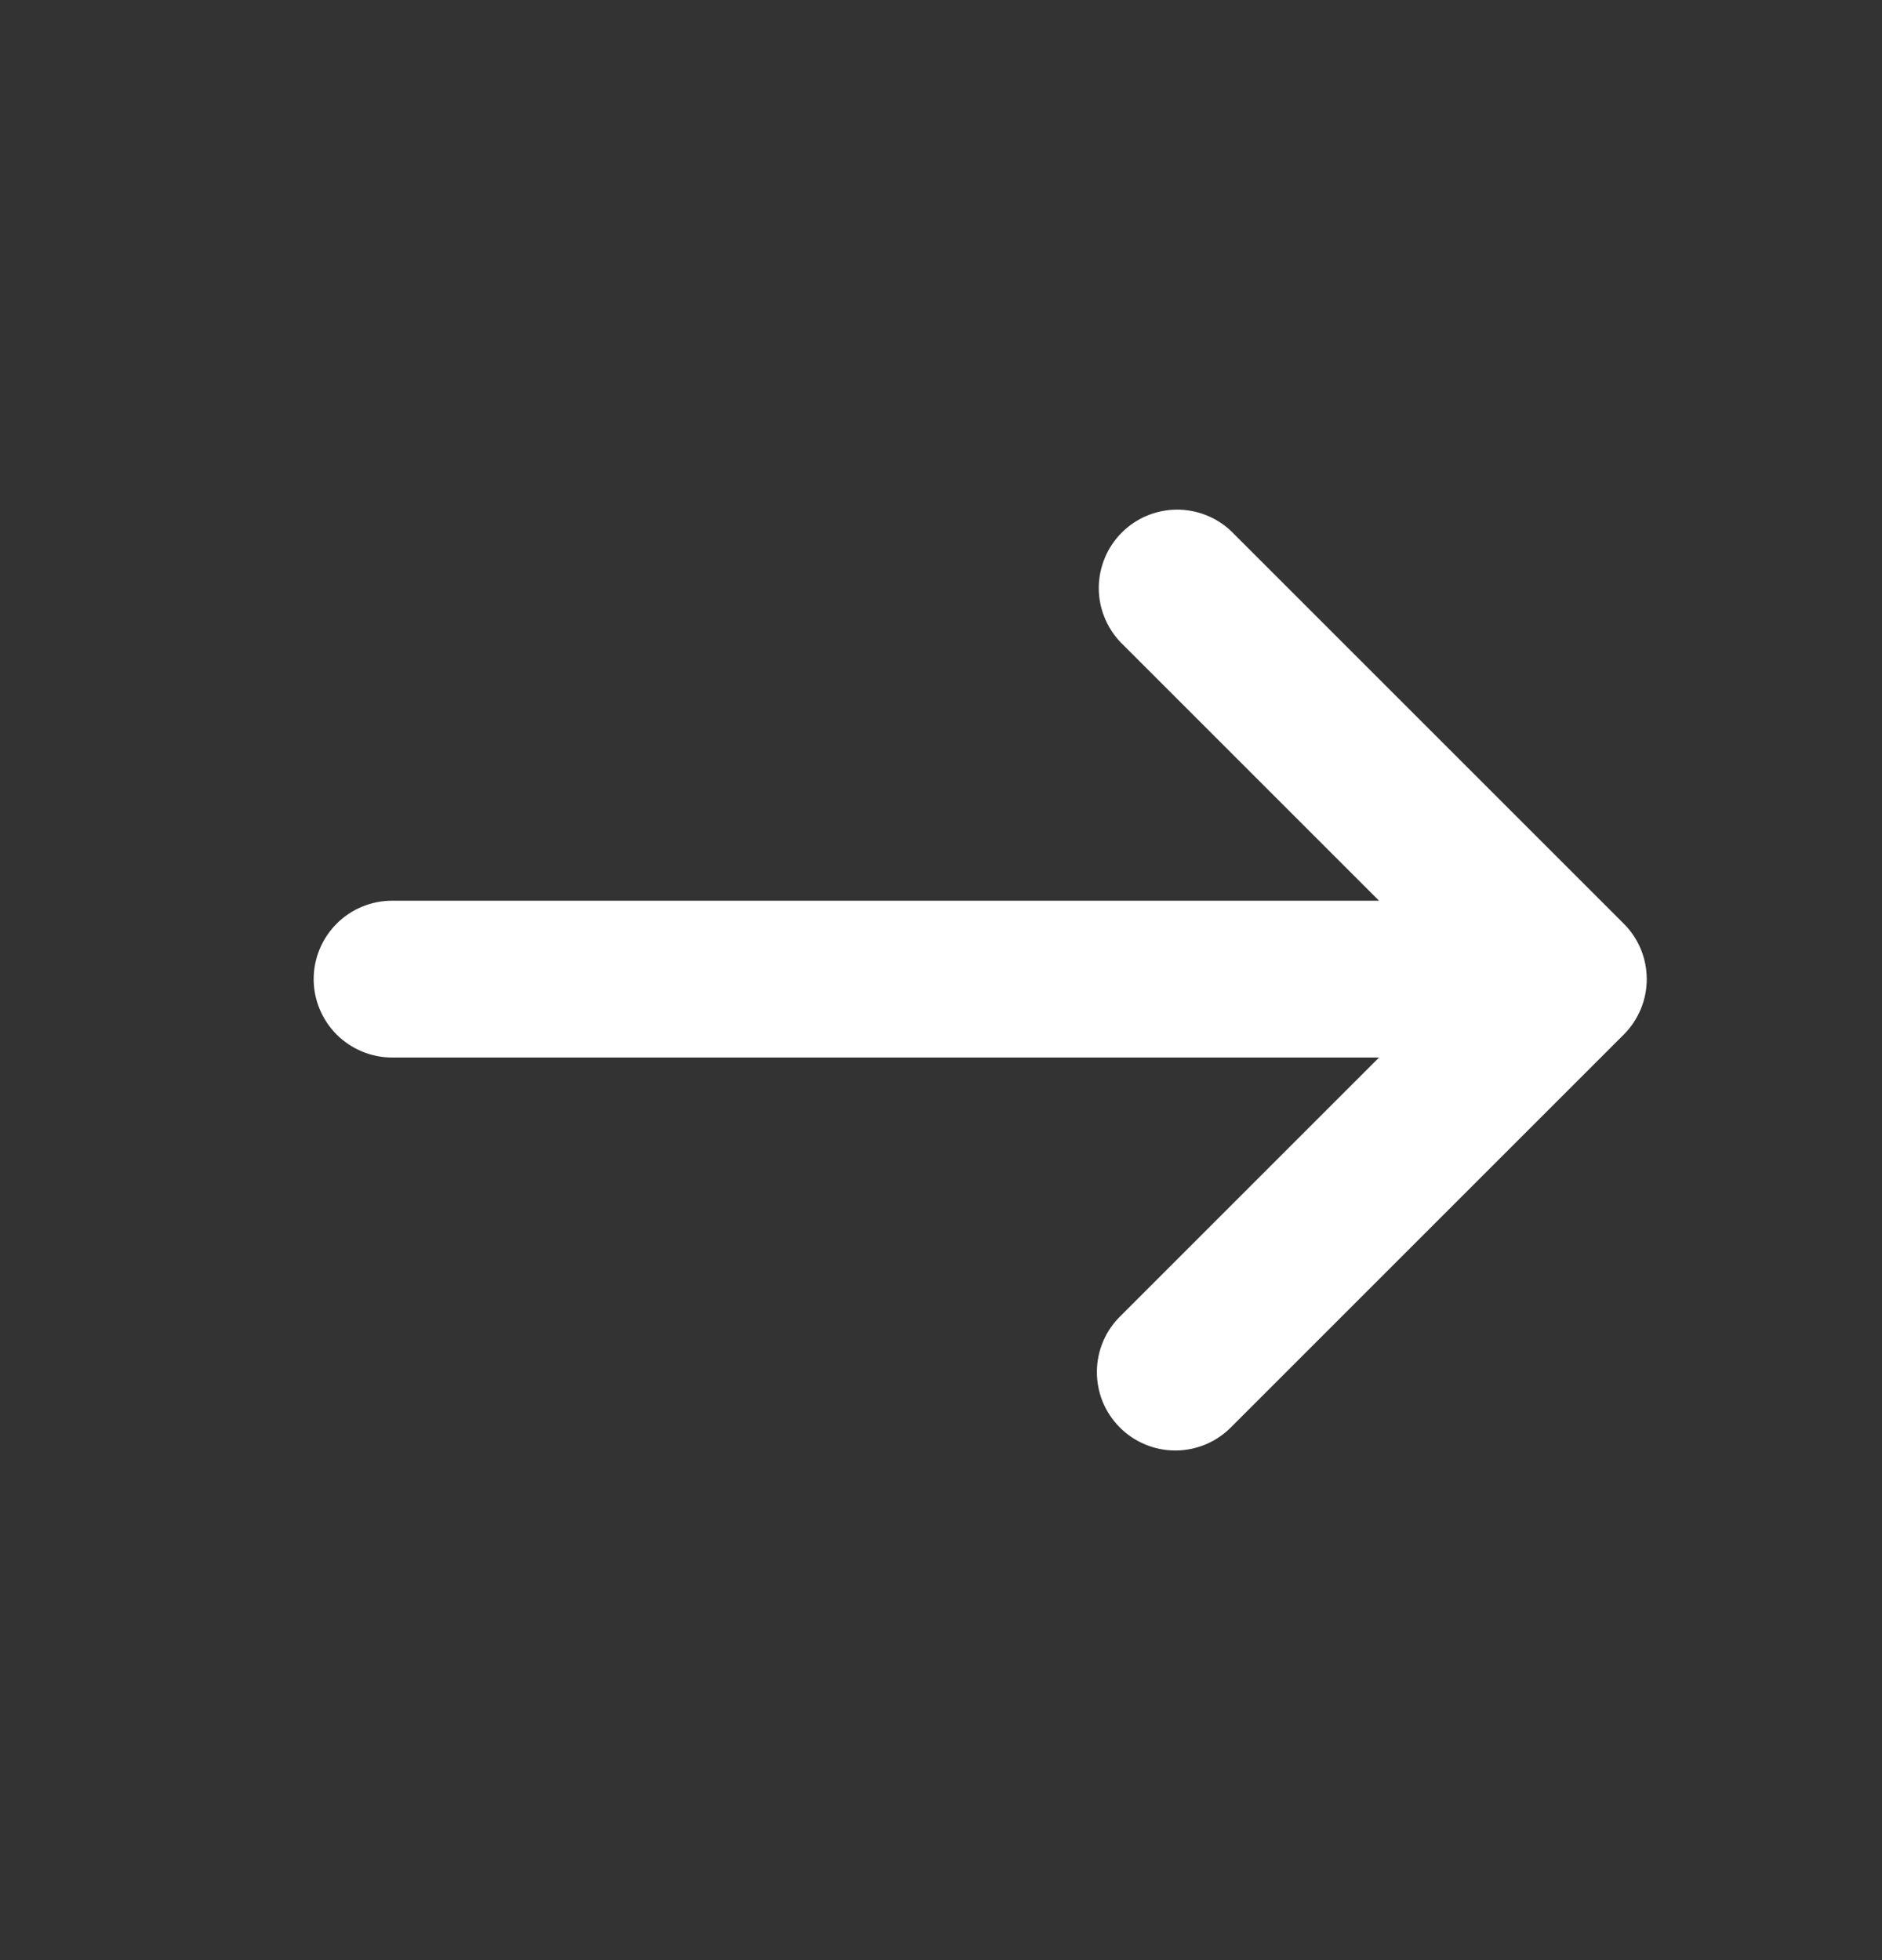 <svg width="24" height="25" viewBox="0 0 24 25" fill="none" xmlns="http://www.w3.org/2000/svg">
<rect x="0" y="0" width="24" height="25" fill="#333333" stroke="none"/>
<path d="M21 12.488C21 12.753 20.895 13.007 20.707 13.195L15.707 18.195C15.615 18.29 15.505 18.366 15.383 18.419C15.261 18.471 15.129 18.499 14.997 18.5C14.864 18.501 14.732 18.476 14.609 18.425C14.486 18.375 14.375 18.301 14.281 18.207C14.187 18.113 14.113 18.002 14.062 17.879C14.012 17.756 13.987 17.624 13.988 17.491C13.989 17.358 14.017 17.227 14.069 17.105C14.121 16.983 14.198 16.873 14.293 16.781L17.586 13.488L5 13.488C4.735 13.488 4.481 13.382 4.293 13.195C4.106 13.007 4 12.753 4 12.488C4 12.223 4.106 11.968 4.293 11.781C4.481 11.593 4.735 11.488 5 11.488L17.586 11.488L14.293 8.195C14.111 8.006 14.01 7.754 14.012 7.491C14.015 7.229 14.12 6.978 14.305 6.793C14.491 6.607 14.742 6.502 15.004 6.5C15.266 6.498 15.519 6.599 15.707 6.781L20.707 11.781C20.895 11.968 21 12.223 21 12.488Z" fill="white"/>
</svg>
